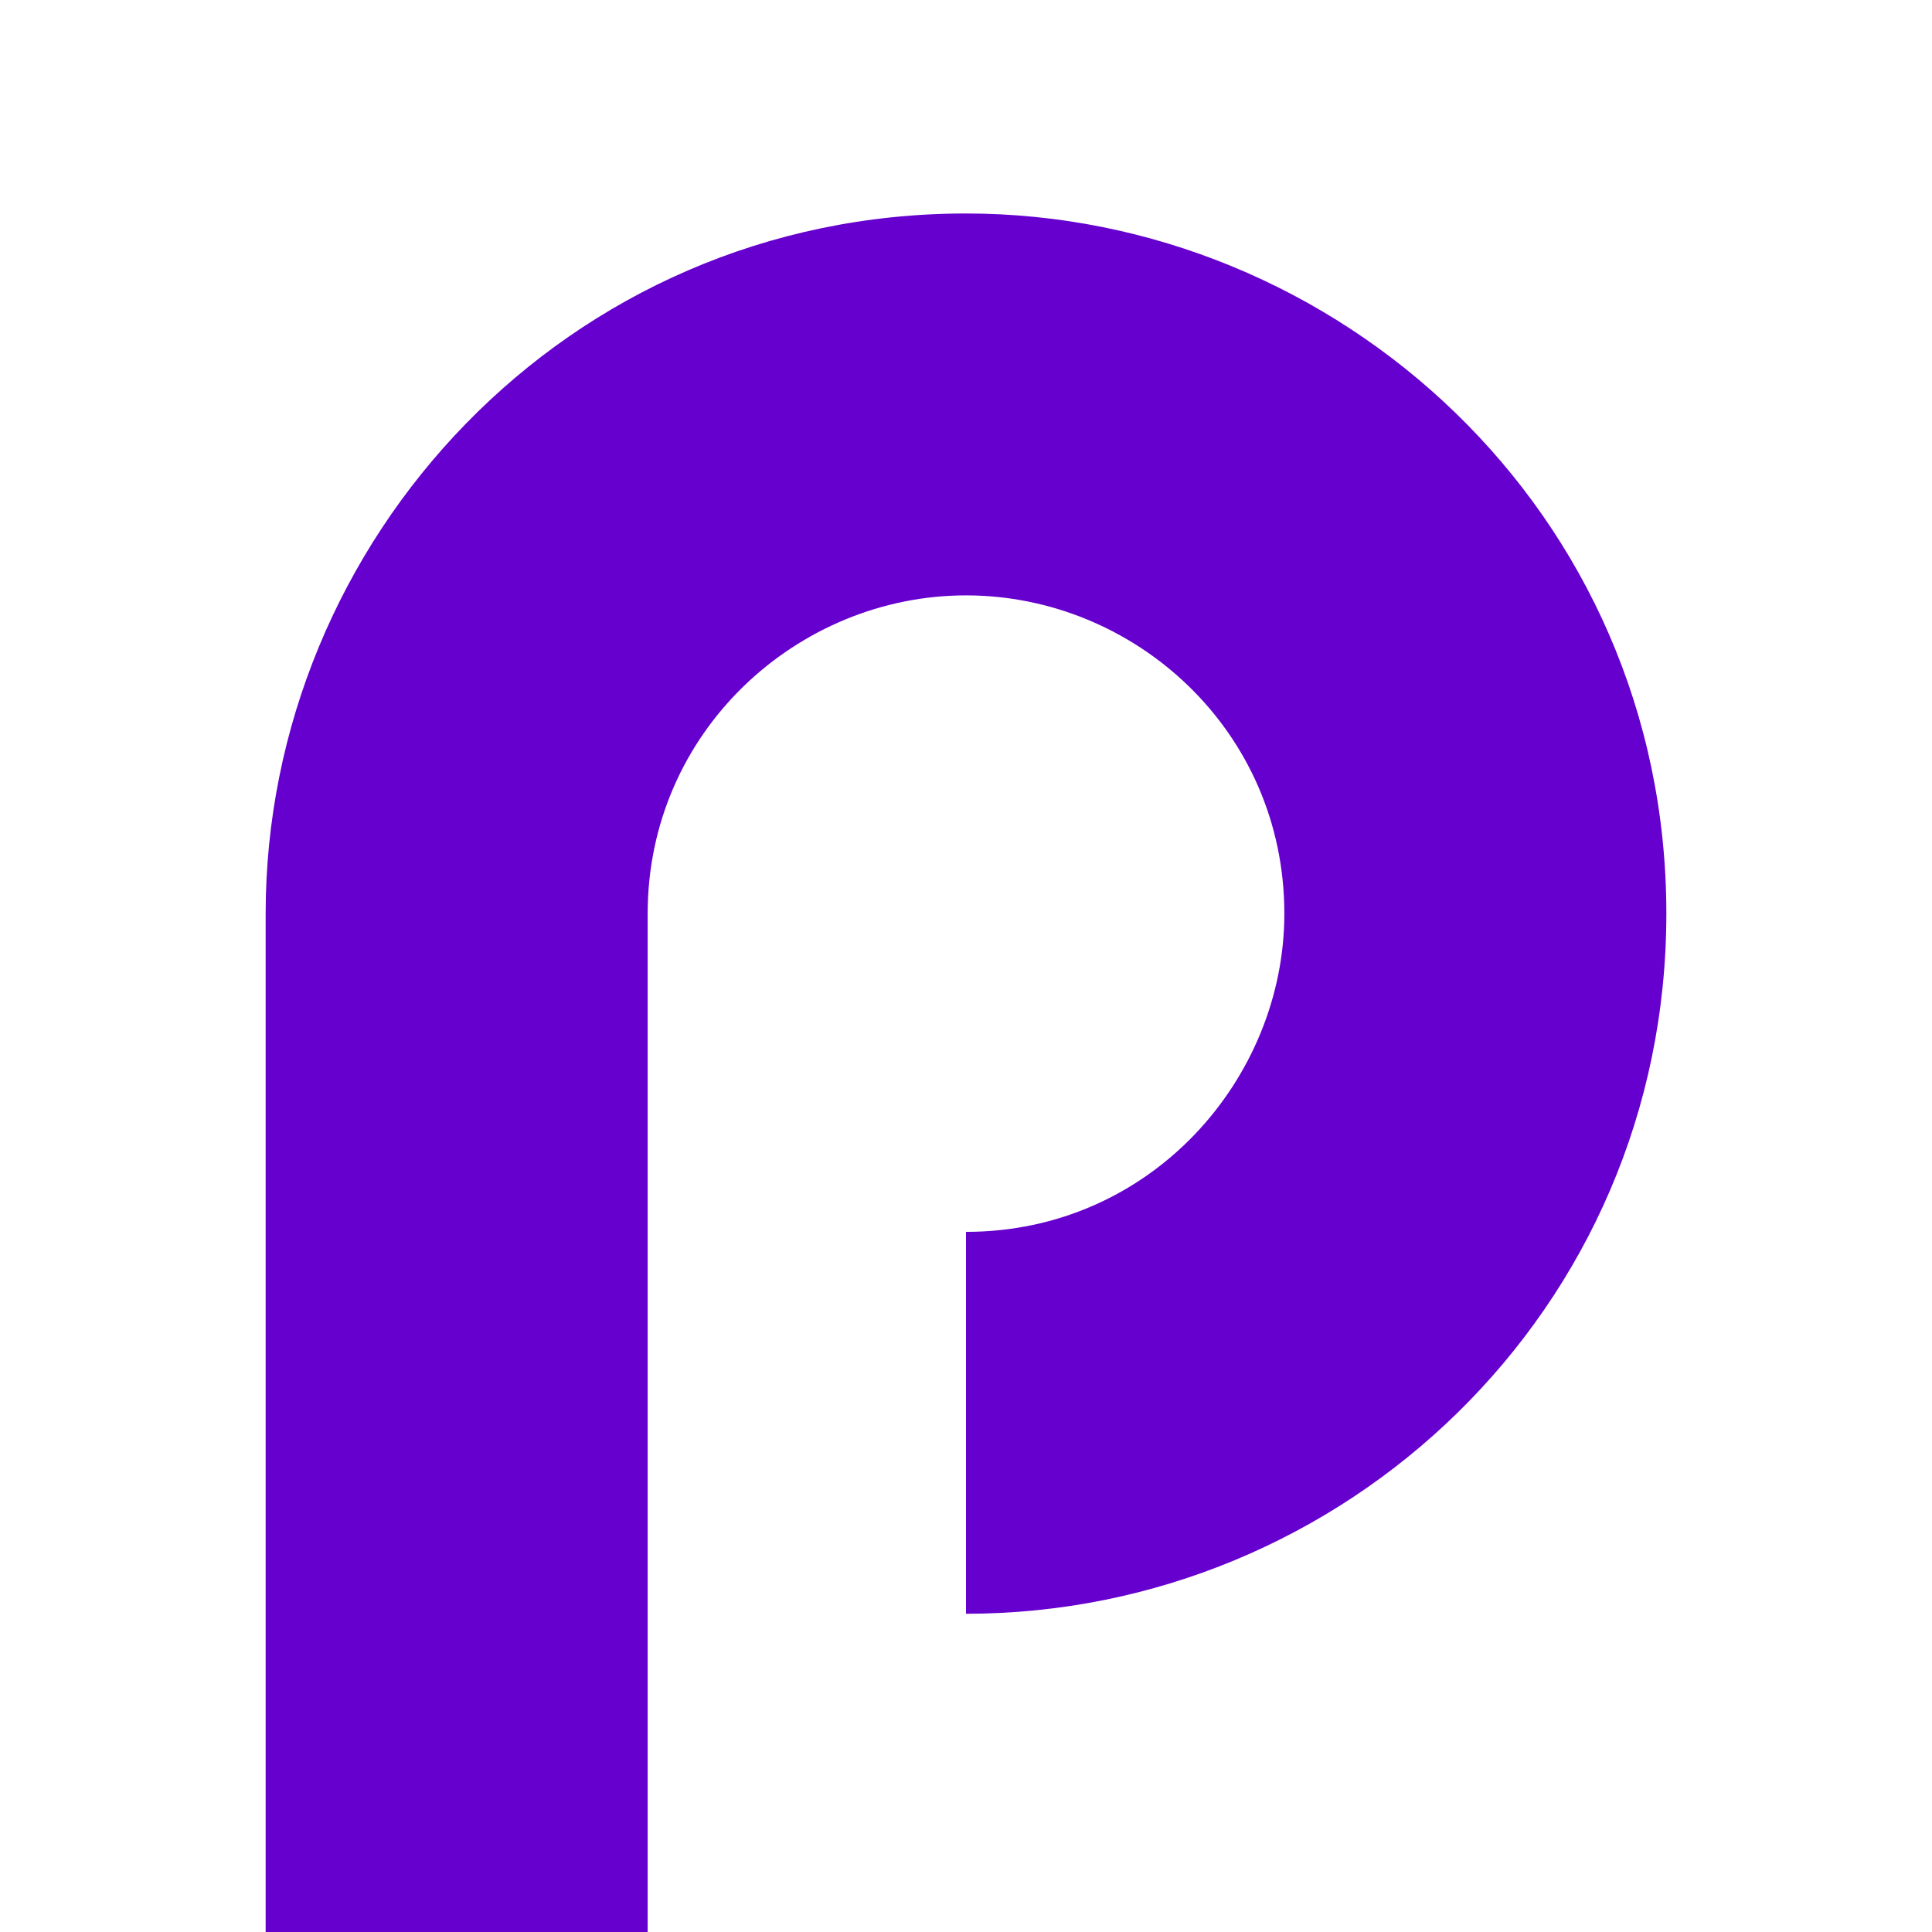<svg xmlns="http://www.w3.org/2000/svg" width="256" height="256" viewBox="0 0 2000 2000"><path fill="#6600ce" d="M670.455,2000V945.778c0-188.914,155.639-329.445,329.545-329.445,174.52,0,329.55,140.062,329.55,329.445,0,170.362-137.6,329.442-329.55,329.442v395.34c391.08,0,725-314.14,725-724.782C1725,529.051,1383.73,221,1000,221c-413.8,0-725,338.539-725,724.778V2000"/></svg>
